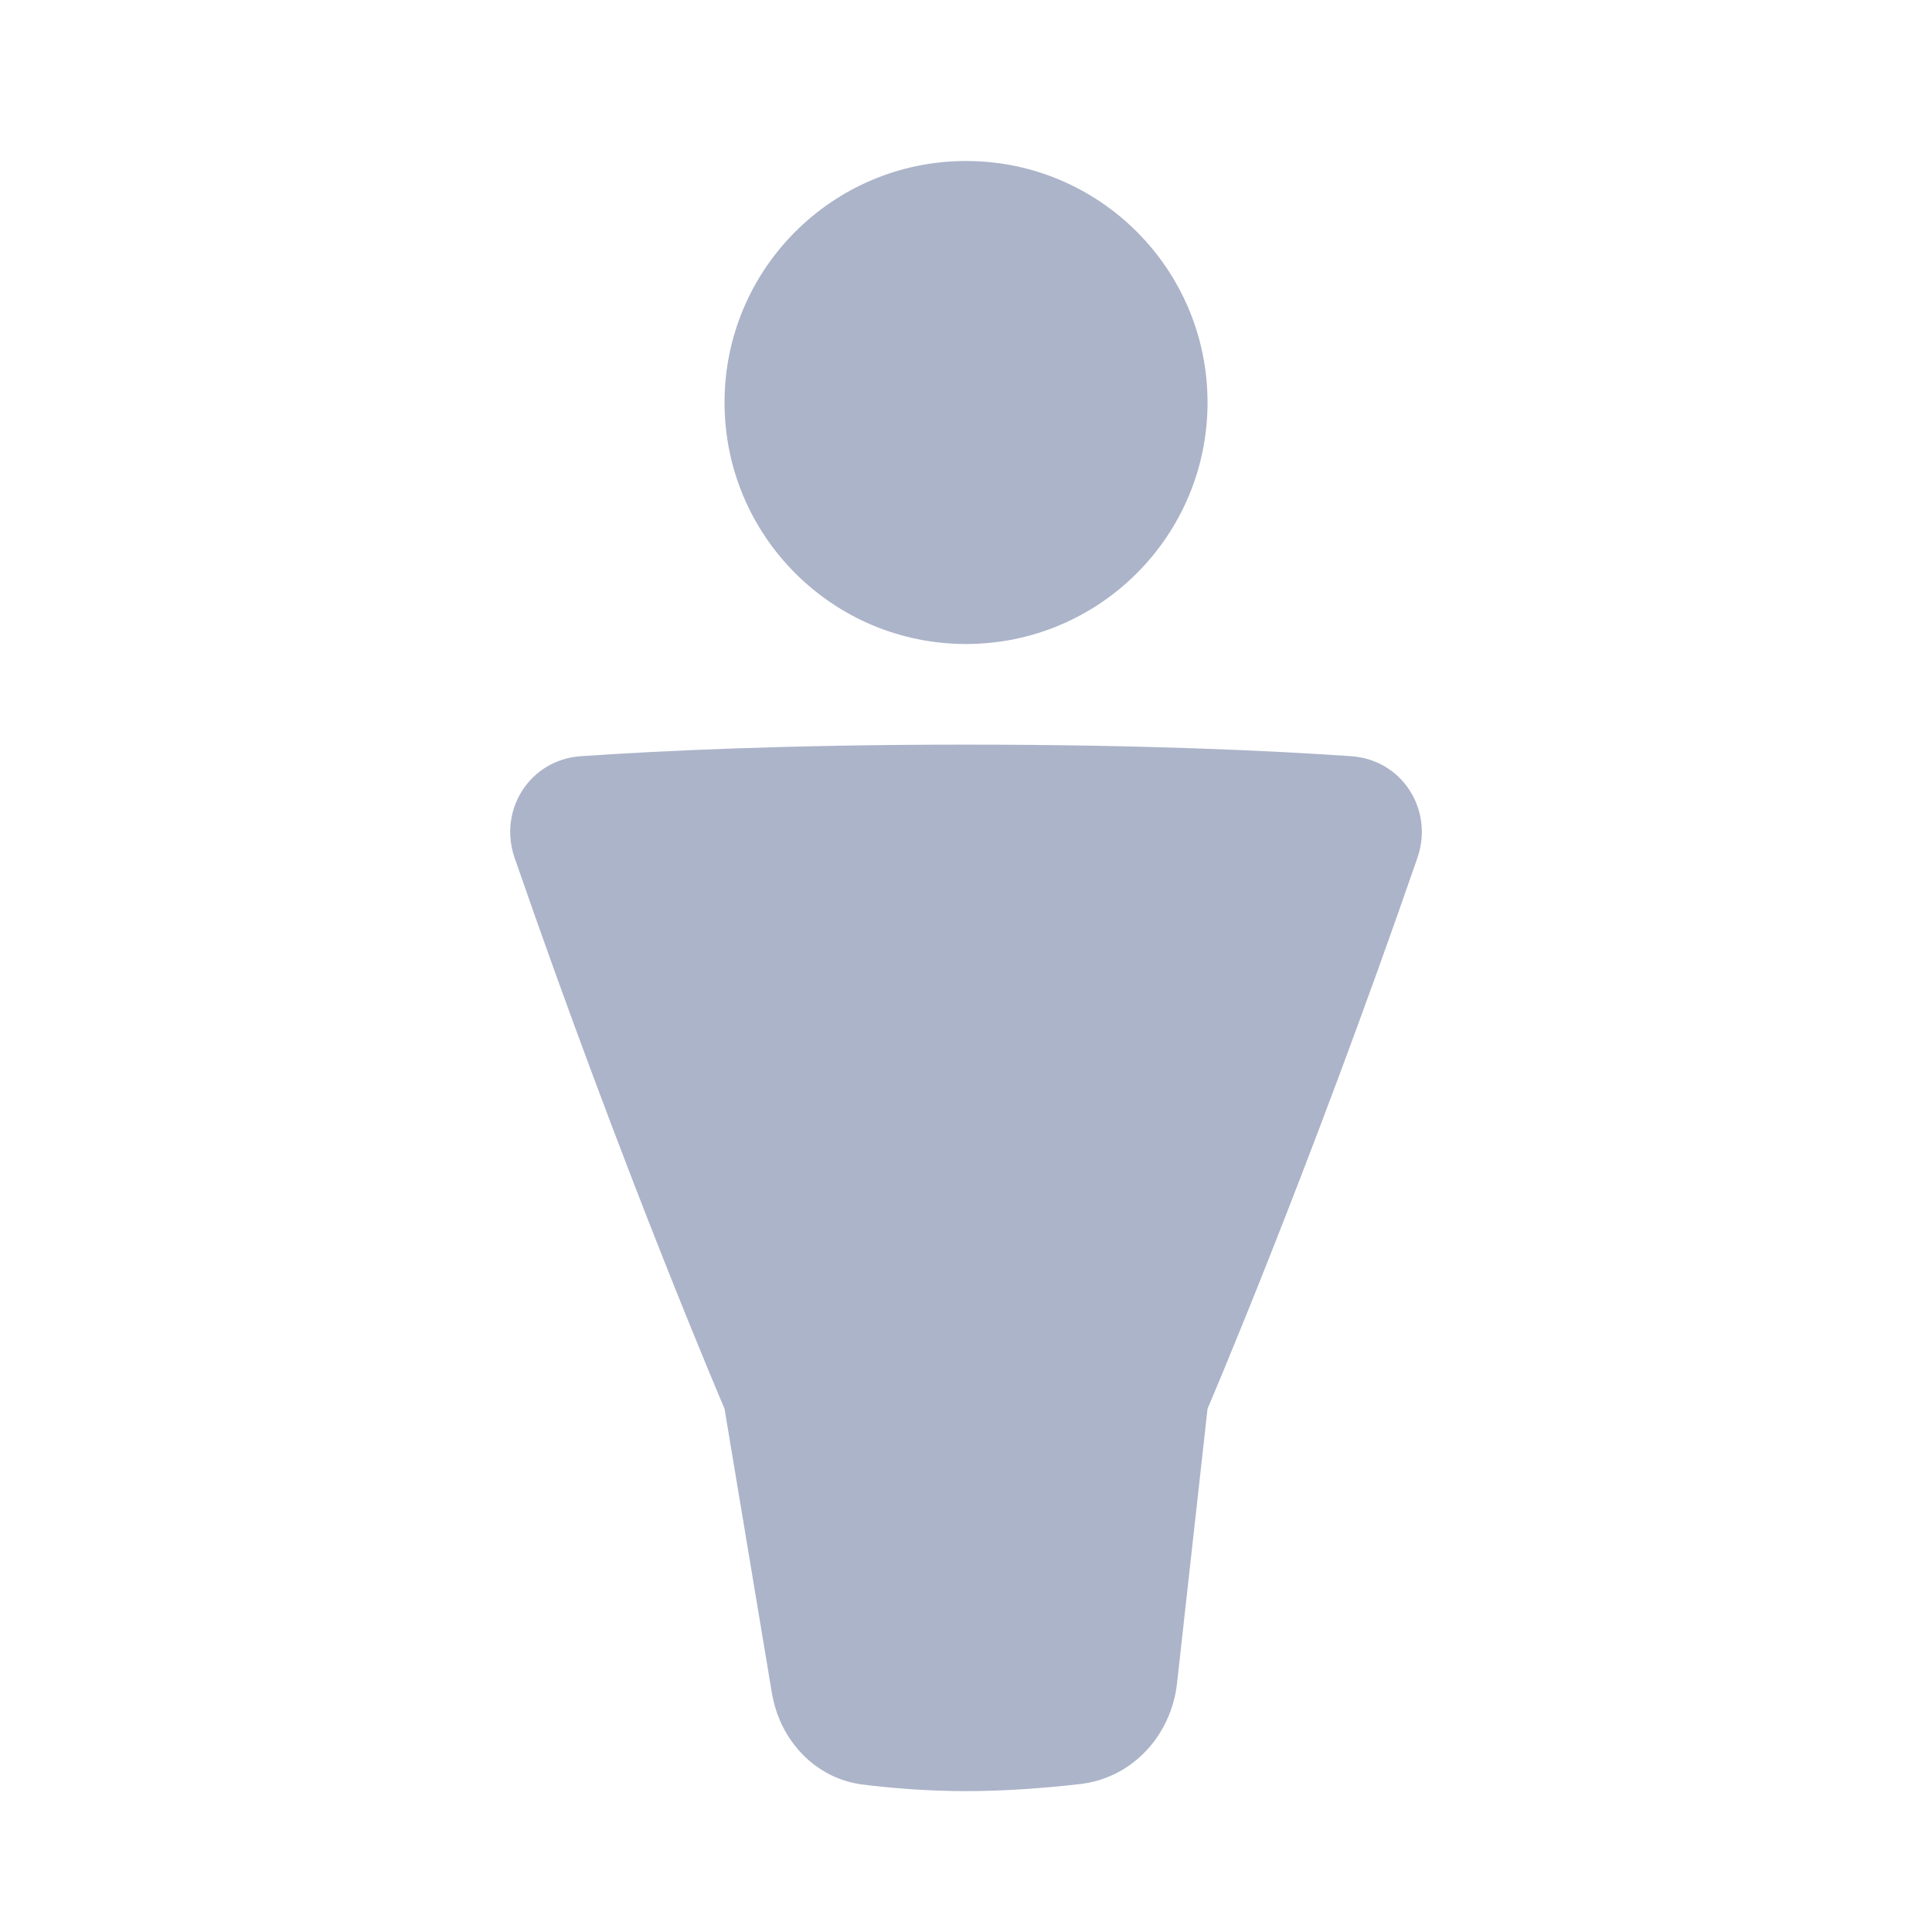 <svg width="48" height="48" viewBox="0 0 48 48" fill="none" xmlns="http://www.w3.org/2000/svg">
<path fill-rule="evenodd" clip-rule="evenodd" d="M30.001 10C30.001 13.314 27.314 16 24.001 16C20.687 16 18.001 13.314 18.001 10C18.001 6.686 20.687 4 24.001 4C27.314 4 30.001 6.686 30.001 10ZM12.785 21.311C12.373 20.118 13.169 18.874 14.428 18.788C16.408 18.651 19.599 18.5 24.001 18.5C28.403 18.5 31.593 18.651 33.573 18.788C34.832 18.874 35.628 20.118 35.216 21.311C32.499 29.17 30.001 35 30.001 35L29.243 41.82C29.099 43.118 28.13 44.177 26.832 44.325C25.994 44.42 24.997 44.5 24.001 44.5C23.045 44.5 22.163 44.427 21.437 44.337C20.252 44.189 19.374 43.238 19.177 42.06L18.001 35C18.001 35 15.502 29.17 12.785 21.311Z" fill="#ACB4C9"/>
</svg>
